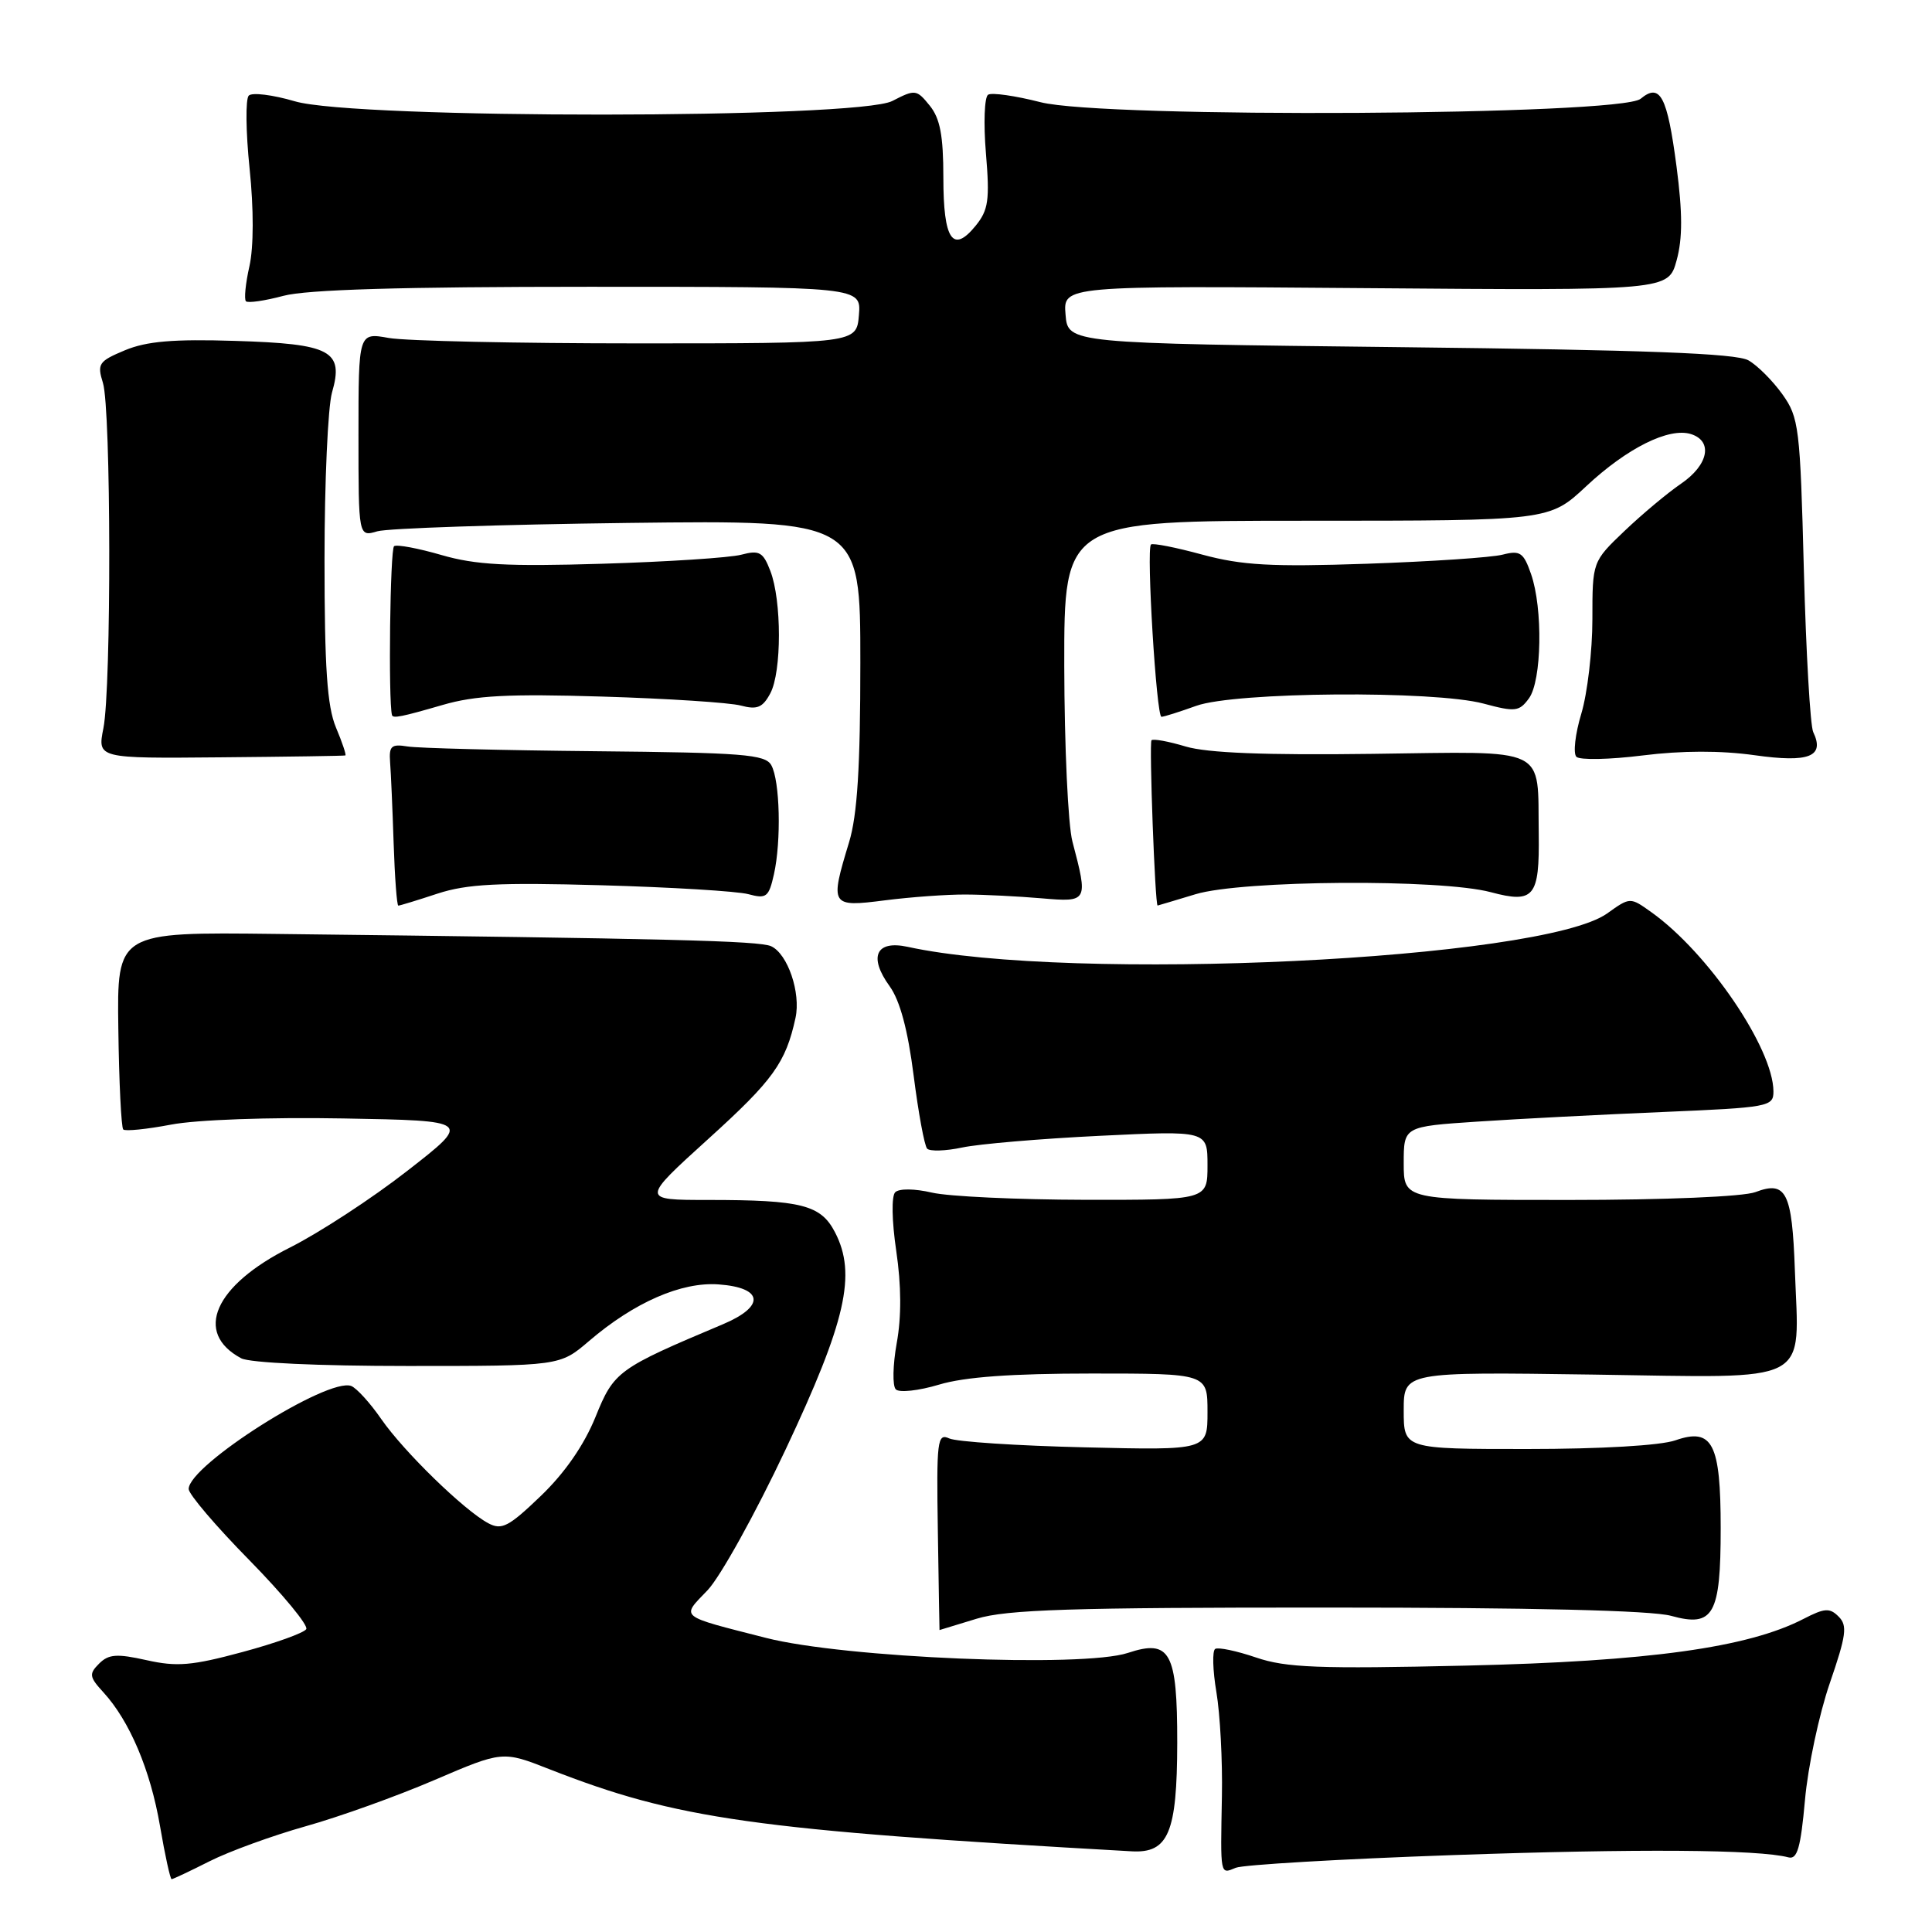 <?xml version="1.0" encoding="UTF-8" standalone="no"?>
<!DOCTYPE svg PUBLIC "-//W3C//DTD SVG 1.1//EN" "http://www.w3.org/Graphics/SVG/1.1/DTD/svg11.dtd" >
<svg xmlns="http://www.w3.org/2000/svg" xmlns:xlink="http://www.w3.org/1999/xlink" version="1.1" viewBox="0 0 256 256">
 <g >
 <path fill="currentColor"
d=" M 27.78 246.62 C 30.38 245.31 36.10 243.23 40.50 241.99 C 44.90 240.76 52.57 238.01 57.55 235.87 C 66.60 231.99 66.60 231.99 72.83 234.44 C 89.74 241.06 99.80 242.48 149.96 245.31 C 154.82 245.58 155.97 242.86 155.99 230.94 C 156.00 218.88 155.06 217.16 149.45 219.02 C 143.45 221.00 111.90 219.69 101.50 217.03 C 89.80 214.04 90.23 214.39 93.75 210.72 C 95.44 208.95 100.10 200.55 104.10 192.06 C 112.10 175.07 113.52 168.84 110.65 163.30 C 108.77 159.65 106.22 159.00 93.84 159.00 C 84.93 159.00 84.93 159.00 93.89 150.88 C 102.45 143.13 104.12 140.81 105.41 134.87 C 106.13 131.54 104.38 126.40 102.18 125.38 C 100.61 124.66 88.64 124.36 36.50 123.75 C 15.50 123.50 15.50 123.50 15.68 136.34 C 15.77 143.40 16.07 149.40 16.33 149.66 C 16.59 149.92 19.44 149.63 22.65 149.02 C 26.02 148.37 35.70 148.02 45.50 148.20 C 62.50 148.50 62.50 148.50 54.00 155.12 C 49.33 158.77 42.31 163.35 38.41 165.31 C 28.40 170.33 25.64 176.60 31.96 179.98 C 33.08 180.58 42.20 181.00 54.03 181.00 C 74.18 181.00 74.18 181.00 78.03 177.71 C 84.03 172.57 90.29 169.83 95.22 170.19 C 101.16 170.62 101.43 173.09 95.79 175.47 C 81.83 181.35 81.36 181.69 78.90 187.77 C 77.39 191.48 74.85 195.16 71.66 198.22 C 67.40 202.31 66.48 202.79 64.69 201.83 C 61.49 200.12 53.53 192.37 50.53 188.05 C 49.05 185.90 47.25 183.93 46.54 183.65 C 43.45 182.47 25.00 194.15 25.00 197.30 C 25.00 197.99 28.63 202.25 33.07 206.76 C 37.50 211.28 40.88 215.38 40.58 215.87 C 40.27 216.37 36.46 217.74 32.10 218.91 C 25.44 220.71 23.43 220.88 19.42 219.98 C 15.48 219.10 14.39 219.18 13.13 220.44 C 11.77 221.80 11.83 222.20 13.69 224.23 C 17.17 228.02 19.93 234.53 21.20 241.95 C 21.86 245.83 22.56 249.00 22.74 249.00 C 22.92 249.00 25.19 247.93 27.78 246.62 Z  M 192.50 245.81 C 216.96 244.95 233.00 245.06 236.98 246.11 C 238.15 246.42 238.60 244.84 239.17 238.50 C 239.56 234.10 241.04 227.15 242.45 223.05 C 244.64 216.69 244.82 215.39 243.63 214.21 C 242.45 213.02 241.77 213.07 238.98 214.51 C 231.61 218.32 218.46 220.14 194.31 220.70 C 174.71 221.15 170.40 220.98 166.44 219.63 C 163.86 218.75 161.42 218.24 161.02 218.49 C 160.62 218.74 160.69 221.32 161.18 224.22 C 161.67 227.12 162.00 233.32 161.91 238.00 C 161.71 248.64 161.65 248.36 163.75 247.49 C 164.71 247.09 177.65 246.33 192.50 245.81 Z  M 129.41 214.49 C 133.42 213.27 141.93 213.00 175.91 213.01 C 202.93 213.01 218.88 213.39 221.44 214.11 C 227.05 215.66 228.00 213.99 228.00 202.50 C 228.00 191.24 226.92 189.14 222.00 190.85 C 220.03 191.54 212.10 192.00 202.35 192.00 C 186.00 192.00 186.00 192.00 186.00 186.89 C 186.00 181.78 186.00 181.78 211.14 182.14 C 240.52 182.56 238.37 183.68 237.83 168.30 C 237.46 157.95 236.68 156.41 232.60 157.96 C 231.01 158.56 220.66 159.00 207.93 159.00 C 186.00 159.00 186.00 159.00 186.00 154.14 C 186.00 149.27 186.00 149.27 195.75 148.62 C 201.11 148.26 212.14 147.69 220.25 147.35 C 234.41 146.75 235.00 146.64 234.99 144.61 C 234.96 138.90 226.33 126.22 218.81 120.87 C 216.00 118.86 216.00 118.86 212.95 121.04 C 204.28 127.21 141.89 130.19 120.27 125.46 C 116.07 124.55 115.05 126.77 117.88 130.68 C 119.25 132.58 120.29 136.45 121.06 142.50 C 121.69 147.45 122.49 151.81 122.85 152.20 C 123.21 152.58 125.30 152.52 127.50 152.05 C 129.70 151.58 137.91 150.88 145.75 150.50 C 160.00 149.81 160.00 149.81 160.00 154.41 C 160.00 159.00 160.00 159.00 143.75 158.98 C 134.81 158.96 125.70 158.54 123.50 158.03 C 121.19 157.49 119.13 157.47 118.62 157.98 C 118.11 158.49 118.17 161.78 118.76 165.77 C 119.43 170.30 119.46 174.49 118.82 177.97 C 118.30 180.88 118.24 183.64 118.70 184.10 C 119.16 184.56 121.74 184.28 124.43 183.47 C 127.81 182.45 134.04 182.00 144.66 182.00 C 160.00 182.00 160.00 182.00 160.00 187.09 C 160.00 192.17 160.00 192.17 143.75 191.78 C 134.81 191.57 126.73 191.04 125.78 190.60 C 124.20 189.87 124.08 190.85 124.27 202.91 C 124.38 210.11 124.48 216.00 124.49 215.99 C 124.49 215.98 126.71 215.31 129.41 214.49 Z  M 57.97 118.41 C 61.89 117.13 66.04 116.92 79.66 117.30 C 88.92 117.56 97.69 118.09 99.15 118.48 C 101.55 119.13 101.87 118.88 102.55 115.85 C 103.54 111.43 103.35 103.44 102.20 101.39 C 101.40 99.96 98.44 99.73 78.89 99.54 C 66.58 99.42 55.38 99.14 54.00 98.91 C 51.85 98.56 51.53 98.85 51.69 101.00 C 51.80 102.38 52.01 107.21 52.16 111.75 C 52.31 116.29 52.59 120.00 52.78 120.00 C 52.97 120.00 55.31 119.29 57.97 118.41 Z  M 128.00 118.53 C 130.47 118.54 134.97 118.77 138.00 119.03 C 144.17 119.56 144.20 119.49 142.10 111.50 C 141.52 109.30 141.04 98.84 141.02 88.25 C 141.00 69.00 141.00 69.00 173.15 69.00 C 205.29 69.00 205.29 69.00 210.17 64.44 C 215.60 59.36 221.15 56.60 224.07 57.52 C 227.01 58.46 226.38 61.61 222.75 64.09 C 220.96 65.31 217.59 68.13 215.25 70.36 C 211.00 74.42 211.00 74.42 211.00 82.05 C 211.00 86.25 210.34 91.88 209.53 94.57 C 208.72 97.26 208.43 99.83 208.88 100.28 C 209.33 100.73 213.29 100.65 217.67 100.10 C 222.89 99.45 228.01 99.44 232.50 100.07 C 239.72 101.09 241.82 100.26 240.26 97.00 C 239.87 96.17 239.31 86.50 239.02 75.50 C 238.53 56.62 238.37 55.32 236.18 52.25 C 234.90 50.46 232.88 48.43 231.68 47.75 C 230.07 46.82 218.04 46.37 185.50 46.00 C 141.50 45.50 141.50 45.50 141.19 41.68 C 140.87 37.86 140.87 37.86 180.96 38.18 C 221.06 38.50 221.06 38.50 222.16 34.50 C 222.96 31.59 222.95 28.20 222.15 22.07 C 220.92 12.72 219.98 10.94 217.39 13.09 C 214.72 15.31 146.27 15.70 137.87 13.54 C 134.54 12.69 131.42 12.24 130.93 12.55 C 130.44 12.85 130.31 16.34 130.64 20.30 C 131.16 26.52 130.97 27.83 129.28 29.91 C 126.25 33.64 125.00 31.79 125.00 23.55 C 125.00 17.97 124.57 15.69 123.19 13.99 C 121.45 11.84 121.26 11.82 118.24 13.38 C 113.62 15.76 47.07 15.80 39.06 13.42 C 36.14 12.56 33.39 12.22 32.96 12.67 C 32.52 13.13 32.57 17.46 33.07 22.31 C 33.63 27.71 33.62 32.73 33.05 35.28 C 32.53 37.57 32.33 39.66 32.59 39.92 C 32.85 40.18 35.08 39.86 37.55 39.20 C 40.64 38.37 53.22 38.00 78.07 38.00 C 114.12 38.00 114.12 38.00 113.81 41.75 C 113.50 45.50 113.50 45.50 84.50 45.50 C 68.55 45.50 53.70 45.18 51.50 44.78 C 47.50 44.06 47.50 44.06 47.50 57.60 C 47.50 71.14 47.50 71.14 50.00 70.40 C 51.38 70.00 66.34 69.50 83.25 69.29 C 114.00 68.92 114.00 68.92 114.00 87.80 C 114.00 101.66 113.60 107.99 112.51 111.59 C 109.94 120.05 110.05 120.22 117.25 119.30 C 120.69 118.86 125.53 118.51 128.00 118.53 Z  M 158.41 118.49 C 164.58 116.62 190.87 116.44 197.54 118.22 C 203.27 119.75 204.00 118.86 203.89 110.50 C 203.72 98.75 205.45 99.59 181.85 99.89 C 167.65 100.08 159.98 99.77 157.12 98.92 C 154.85 98.24 152.81 97.86 152.58 98.09 C 152.25 98.43 153.05 120.02 153.39 119.99 C 153.45 119.98 155.71 119.31 158.41 118.49 Z  M 45.76 100.10 C 45.91 100.05 45.35 98.37 44.51 96.38 C 43.35 93.58 43.00 88.50 43.00 74.12 C 43.00 63.87 43.45 53.93 43.99 52.02 C 45.59 46.47 43.88 45.56 31.14 45.17 C 22.96 44.91 19.42 45.22 16.56 46.41 C 13.07 47.87 12.85 48.20 13.64 50.74 C 14.72 54.21 14.77 91.12 13.70 96.50 C 12.91 100.50 12.91 100.50 29.20 100.35 C 38.17 100.27 45.62 100.16 45.76 100.10 Z  M 58.65 93.41 C 62.98 92.15 67.35 91.92 79.80 92.30 C 88.44 92.56 96.70 93.10 98.16 93.49 C 100.33 94.07 101.06 93.76 102.07 91.87 C 103.59 89.03 103.59 79.56 102.07 75.64 C 101.11 73.14 100.61 72.87 98.23 73.50 C 96.73 73.90 88.44 74.44 79.80 74.70 C 67.21 75.08 63.00 74.85 58.52 73.55 C 55.45 72.66 52.61 72.12 52.22 72.37 C 51.69 72.69 51.44 92.83 51.94 94.75 C 52.06 95.22 53.21 94.99 58.65 93.41 Z  M 158.50 93.53 C 163.65 91.67 189.99 91.47 196.58 93.23 C 200.78 94.36 201.31 94.29 202.59 92.54 C 204.30 90.21 204.46 80.61 202.87 76.06 C 201.88 73.21 201.42 72.90 199.12 73.49 C 197.68 73.87 189.57 74.41 181.11 74.70 C 168.45 75.13 164.58 74.91 159.31 73.49 C 155.79 72.53 152.73 71.93 152.51 72.15 C 151.88 72.78 153.23 95.00 153.90 94.98 C 154.23 94.98 156.30 94.32 158.50 93.53 Z "/>
</g>
</svg>